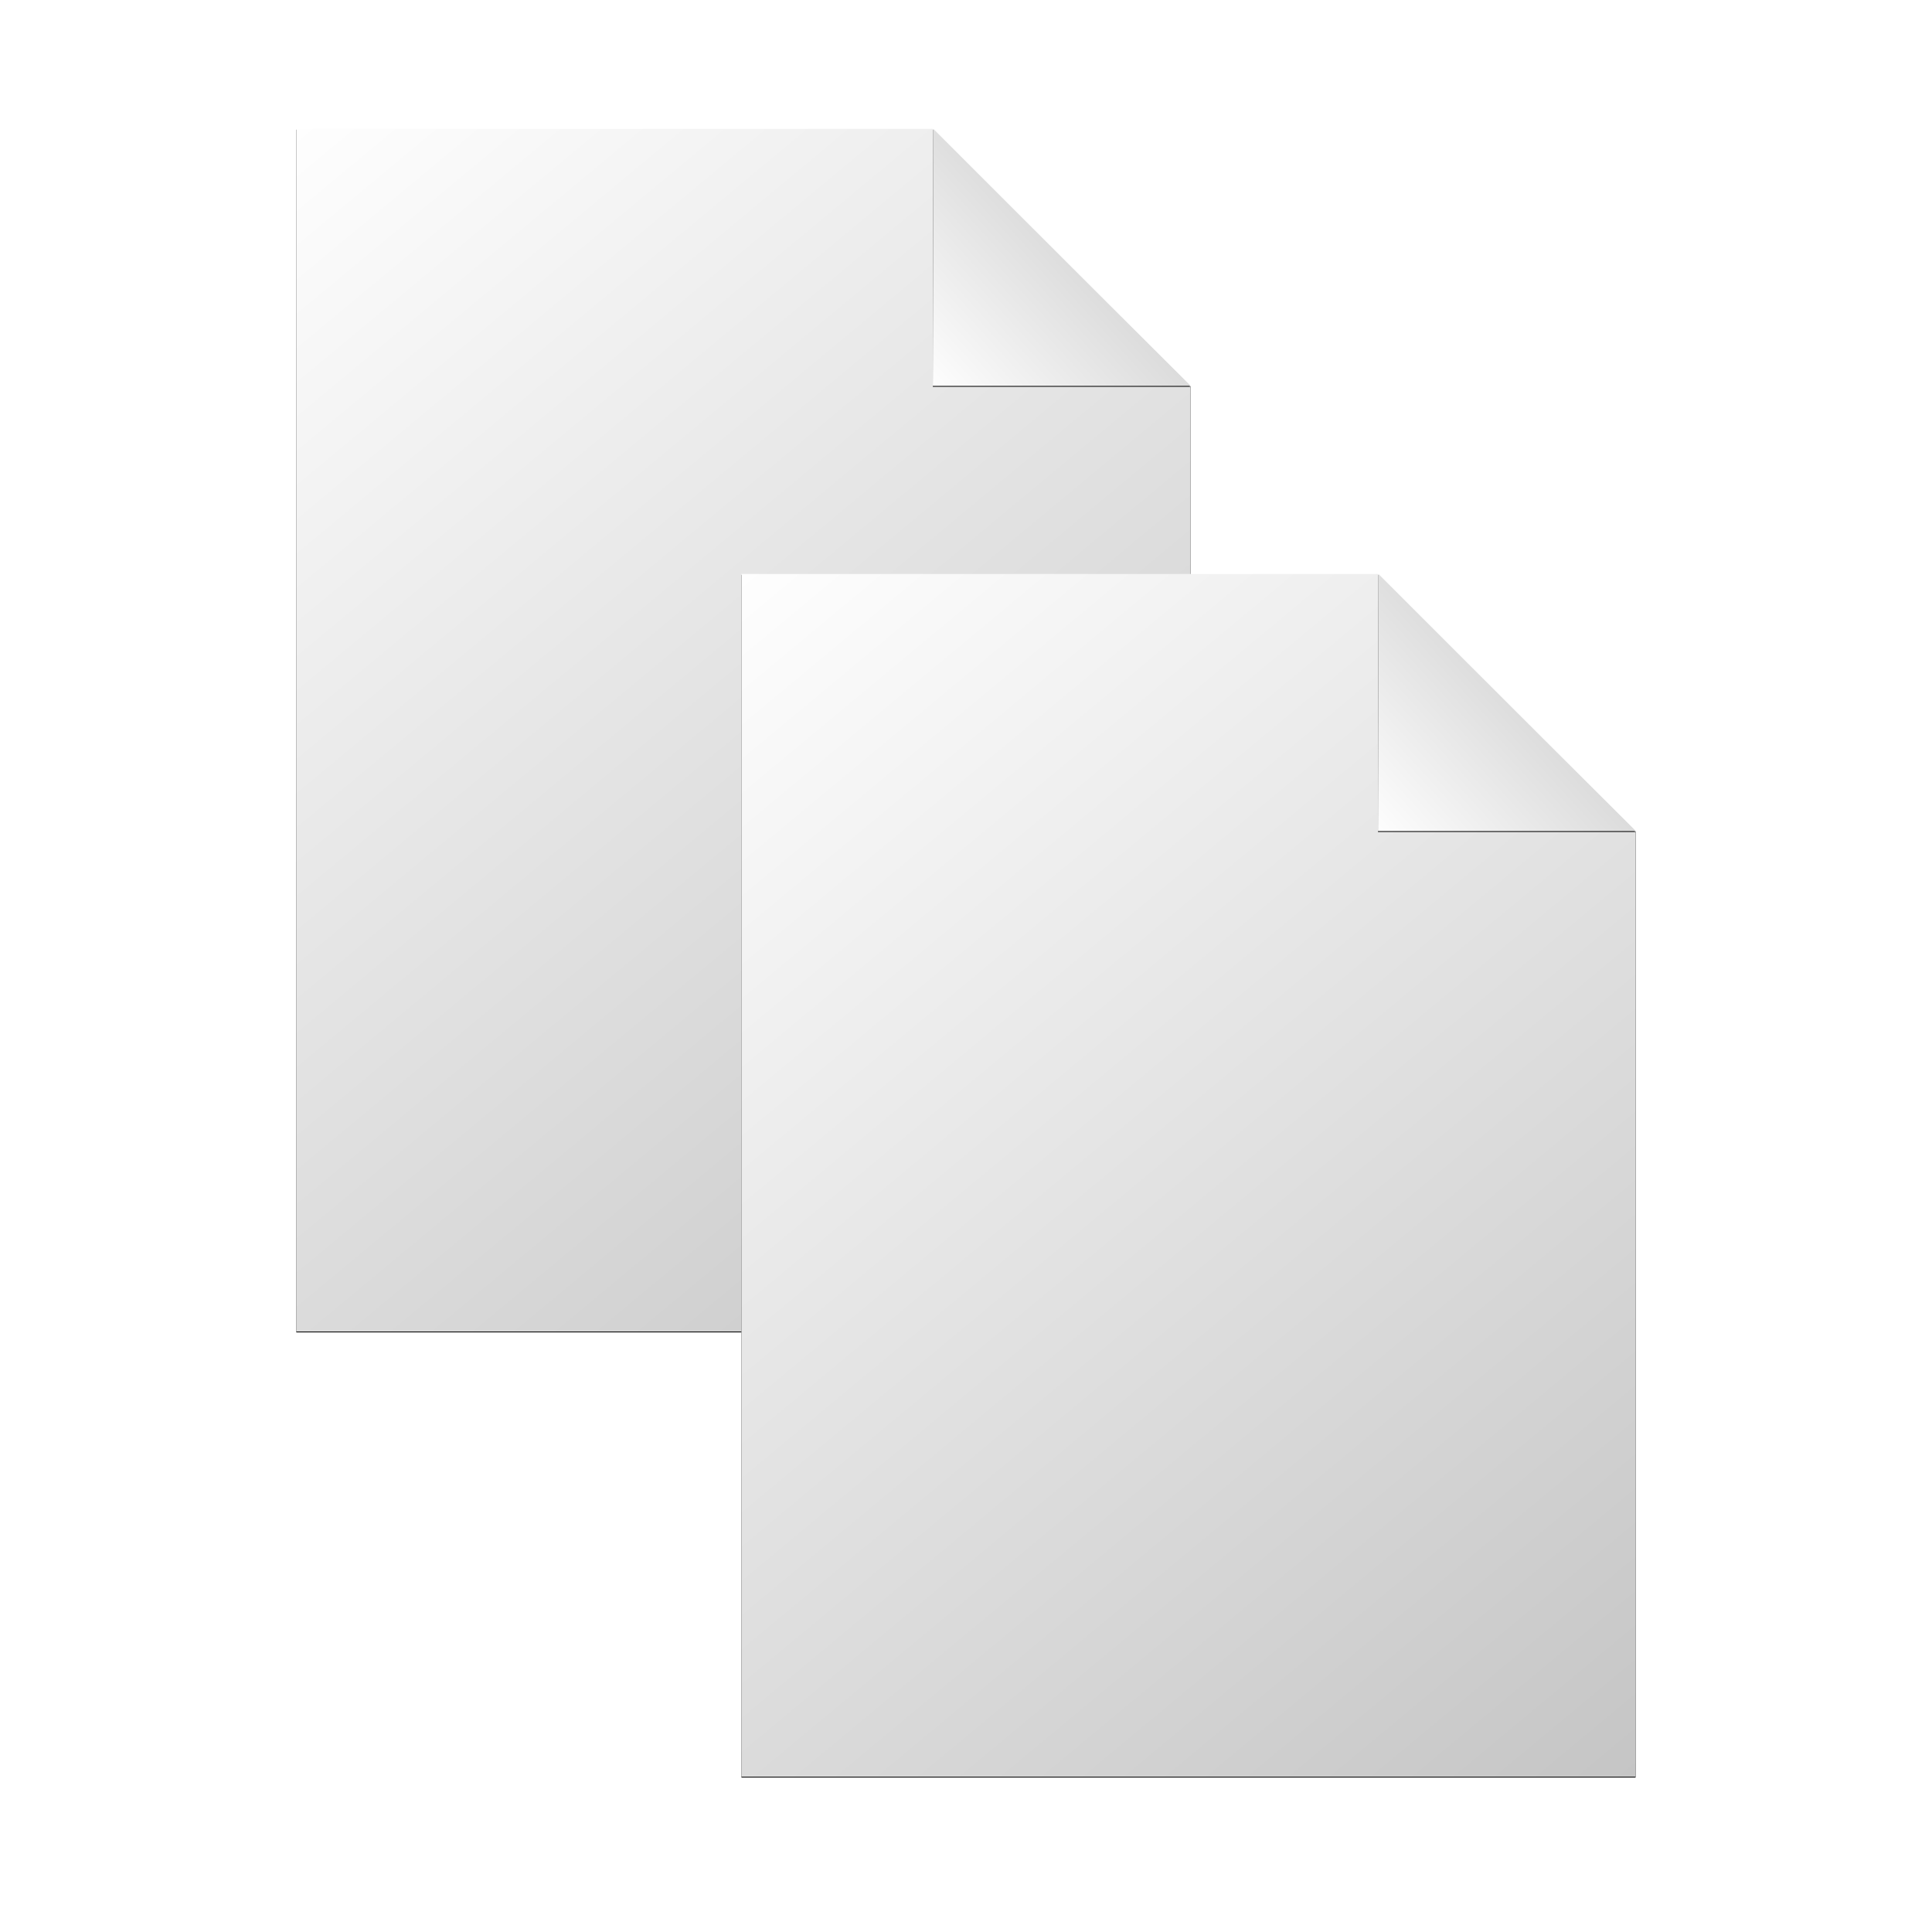 <?xml version="1.0" encoding="UTF-8" standalone="no"?>
<svg
   xmlns:dc="http://purl.org/dc/elements/1.1/"
   xmlns:cc="http://creativecommons.org/ns#"
   xmlns:rdf="http://www.w3.org/1999/02/22-rdf-syntax-ns#"
   xmlns:svg="http://www.w3.org/2000/svg"
   xmlns="http://www.w3.org/2000/svg"
   xmlns:xlink="http://www.w3.org/1999/xlink"
   viewBox="0,0,48,48"
   id="svg2"
   version="1.1"
   width="100%"
   height="100%">
  <defs
     id="defs4">
    <linearGradient
       id="linearGradient5736">
      <stop
         style="stop-color:#c3c3c3;stop-opacity:1"
         offset="0"
         id="stop5738" />
      <stop
         style="stop-color:#ffffff;stop-opacity:1;"
         offset="1"
         id="stop5740" />
    </linearGradient>
    <linearGradient
       xlink:href="#linearGradient5736"
       id="linearGradient5742"
       x1="37.977"
       y1="41.77"
       x2="9.957"
       y2="8.078"
       gradientUnits="userSpaceOnUse" />
    <linearGradient
       xlink:href="#linearGradient5736"
       id="linearGradient5796"
       x1="36.402"
       y1="1012.699"
       x2="29.488"
       y2="1019.047"
       gradientUnits="userSpaceOnUse"
       gradientTransform="matrix(1.234,0,0,1.234,-6.117,-240.724)" />
    <linearGradient
       xlink:href="#linearGradient5736-8"
       id="linearGradient5796-6"
       x1="36.402"
       y1="1012.699"
       x2="29.488"
       y2="1019.047"
       gradientUnits="userSpaceOnUse" />
    <linearGradient
       id="linearGradient5736-8">
      <stop
         style="stop-color:#c3c3c3;stop-opacity:1"
         offset="0"
         id="stop5738-9" />
      <stop
         style="stop-color:#ffffff;stop-opacity:1;"
         offset="1"
         id="stop5740-8" />
    </linearGradient>
    <filter
       id="filter5860"
       x="-0.132"
       width="1.264"
       y="-0.132"
       height="1.264">
      <feGaussianBlur
         stdDeviation="0.393"
         id="feGaussianBlur5862" />
    </filter>
    <linearGradient
       xlink:href="#linearGradient5736-5"
       id="linearGradient5742-5"
       x1="37.977"
       y1="41.77"
       x2="9.957"
       y2="8.078"
       gradientUnits="userSpaceOnUse" />
    <linearGradient
       id="linearGradient5736-5">
      <stop
         style="stop-color:#c3c3c3;stop-opacity:1"
         offset="0"
         id="stop5738-8" />
      <stop
         style="stop-color:#ffffff;stop-opacity:1;"
         offset="1"
         id="stop5740-4" />
    </linearGradient>
    <filter
       id="filter5926">
      <feGaussianBlur
         stdDeviation="0.873"
         id="feGaussianBlur5928" />
    </filter>
    <linearGradient
       xlink:href="#linearGradient5736"
       id="linearGradient5930"
       gradientUnits="userSpaceOnUse"
       x1="37.977"
       y1="41.77"
       x2="9.957"
       y2="8.078"
       gradientTransform="matrix(1.234,0,0,1.234,-6.117,998.631)" />
    <filter
       id="filter5926-5">
      <feGaussianBlur
         id="feGaussianBlur5928-1"
         stdDeviation="0.873" />
    </filter>
    <filter
       height="1.264"
       y="-0.132"
       width="1.264"
       x="-0.132"
       id="filter5860-5">
      <feGaussianBlur
         id="feGaussianBlur5862-9"
         stdDeviation="0.393" />
    </filter>
    <linearGradient
       y2="8.078"
       x2="9.957"
       y1="41.77"
       x1="37.977"
       gradientTransform="matrix(1.234,0,0,1.234,-6.117,998.631)"
       gradientUnits="userSpaceOnUse"
       id="linearGradient947"
       xlink:href="#linearGradient5736" />
    <linearGradient
       y2="1019.047"
       x2="29.488"
       y1="1012.699"
       x1="36.402"
       gradientTransform="matrix(1.234,0,0,1.234,-6.117,-240.724)"
       gradientUnits="userSpaceOnUse"
       id="linearGradient949"
       xlink:href="#linearGradient5736" />
  </defs>
  <g
     transform="matrix(1.106,0,0,1.106,-3.576,-2.412)"
     id="g961">
    <g
       id="layer1-1"
       transform="matrix(0.656,0,0,0.656,4.187,-656.022)">
      <path
         style="fill:#000000;fill-opacity:1;fill-rule:evenodd;stroke:none;filter:url(#filter5926-5)"
         d="m 11.594,1011.675 v 33.375 h 24.812 v -26.25 l -7.156,-7.125 z"
         id="rect5188-0-1"
         transform="matrix(1.234,0,0,1.234,-5.615,-240.609)" />
      <path
         style="fill:url(#linearGradient947);fill-opacity:1;fill-rule:evenodd;stroke:none"
         d="m 8.691,1007.77 v 41.184 H 39.309 v -32.392 l -8.831,-8.792 z"
         id="rect5188-8" />
      <path
         style="fill:#000000;fill-opacity:1;fill-rule:evenodd;stroke:none;filter:url(#filter5860-5)"
         d="m 29.272,1011.675 -0.014,7.135 h 7.148 l -7.135,-7.135 z"
         id="rect5194-3-5"
         transform="matrix(1.234,0,0,1.234,-5.615,-240.609)" />
      <path
         style="fill:url(#linearGradient949);fill-opacity:1;fill-rule:evenodd;stroke:none"
         d="m 30.505,1007.77 -0.017,8.804 h 8.821 l -8.804,-8.804 z"
         id="rect5194-7" />
    </g>
    <g
       transform="matrix(0.656,0,0,0.656,14.187,-646.022)"
       id="layer1">
      <path
         transform="matrix(1.234,0,0,1.234,-5.615,-240.609)"
         id="rect5188-0"
         d="m 11.594,1011.675 v 33.375 h 24.812 v -26.25 l -7.156,-7.125 z"
         style="fill:#000000;fill-opacity:1;fill-rule:evenodd;stroke:none;filter:url(#filter5926)" />
      <path
         id="rect5188"
         d="m 8.691,1007.77 v 41.184 H 39.309 v -32.392 l -8.831,-8.792 z"
         style="fill:url(#linearGradient5930);fill-opacity:1;fill-rule:evenodd;stroke:none" />
      <path
         transform="matrix(1.234,0,0,1.234,-5.615,-240.609)"
         id="rect5194-3"
         d="m 29.272,1011.675 -0.014,7.135 h 7.148 l -7.135,-7.135 z"
         style="fill:#000000;fill-opacity:1;fill-rule:evenodd;stroke:none;filter:url(#filter5860)" />
      <path
         id="rect5194"
         d="m 30.505,1007.77 -0.017,8.804 h 8.821 l -8.804,-8.804 z"
         style="fill:url(#linearGradient5796);fill-opacity:1;fill-rule:evenodd;stroke:none" />
    </g>
  </g>
</svg>
